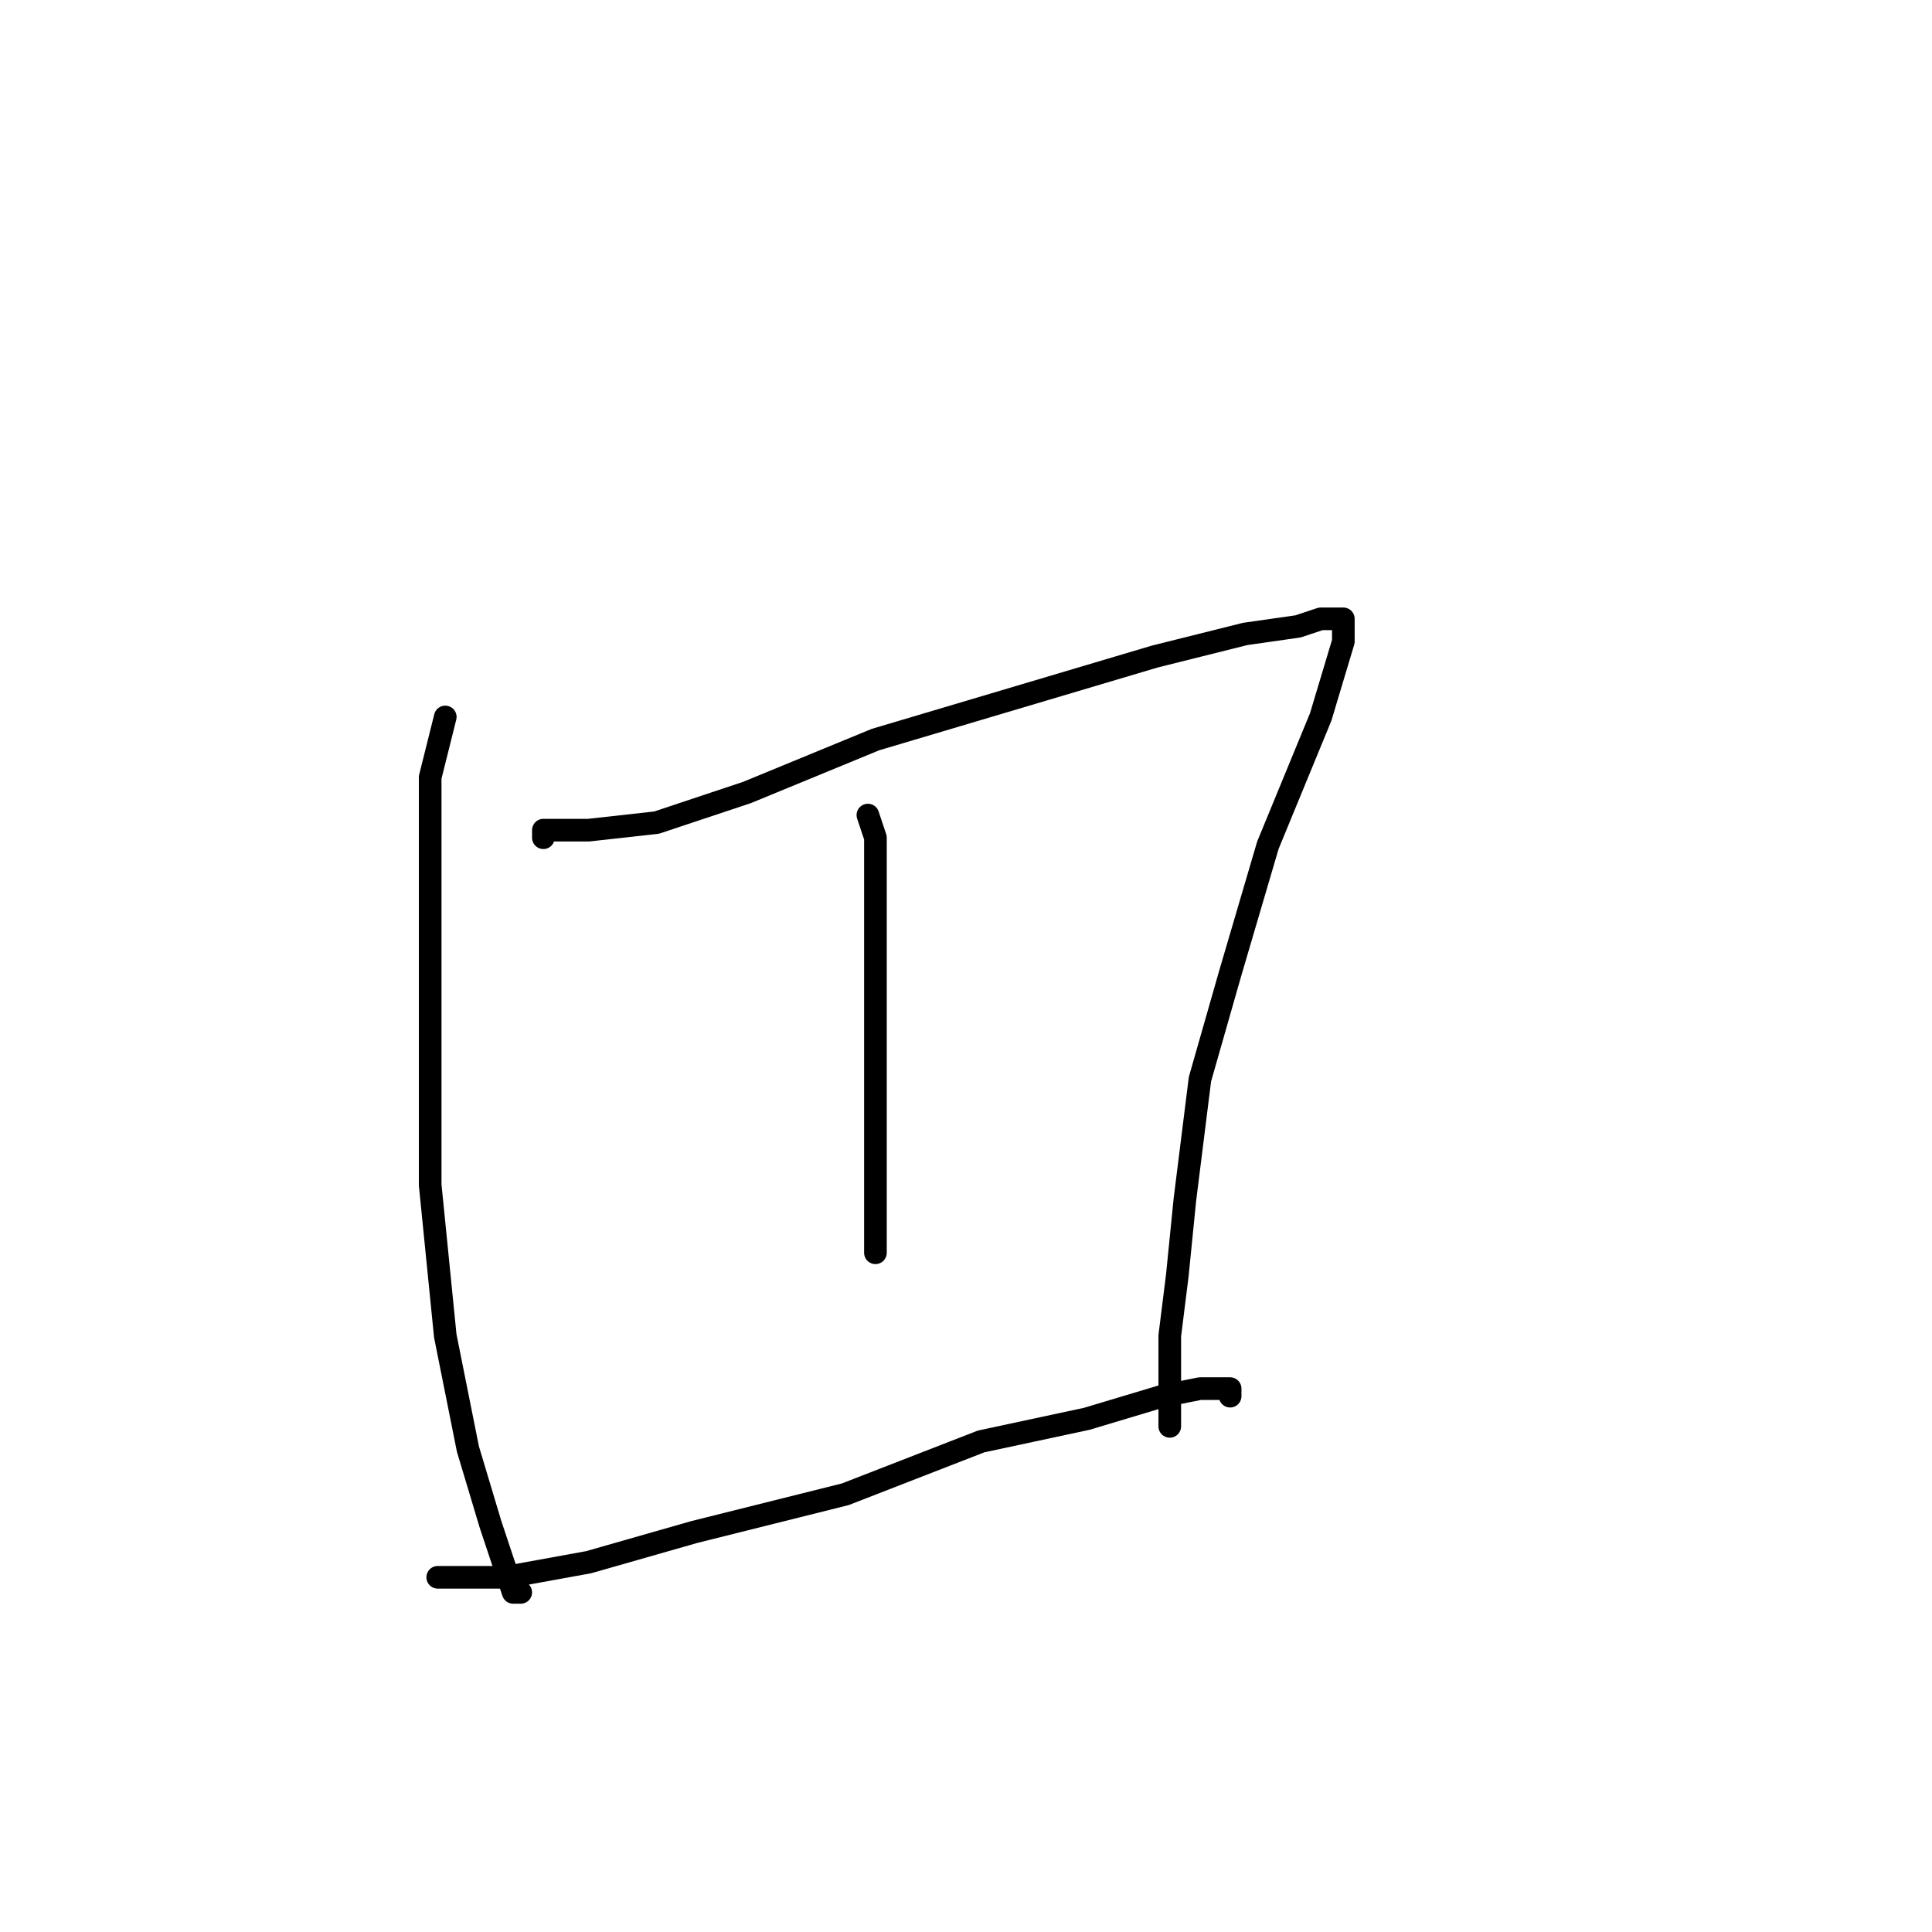 <?xml version="1.0" standalone="no"?>
    <svg width="256" height="256" xmlns="http://www.w3.org/2000/svg" version="1.1">
    <polyline stroke="black" stroke-width="3" stroke-linecap="round" fill="transparent" stroke-linejoin="round" points="59 95 57 103 57 116 57 132 57 157 59 177 62 192 65 202 67 208 68 211 69 211 69 211 " />
        <polyline stroke="black" stroke-width="3" stroke-linecap="round" fill="transparent" stroke-linejoin="round" points="72 111 72 110 78 110 87 109 99 105 116 98 153 87 165 84 172 83 175 82 177 82 178 82 178 85 175 95 168 112 163 129 159 143 157 159 156 169 155 177 155 183 155 187 155 188 155 189 155 189 " />
        <polyline stroke="black" stroke-width="3" stroke-linecap="round" fill="transparent" stroke-linejoin="round" points="115 108 116 111 116 117 116 124 116 133 116 143 116 155 116 161 116 166 116 166 " />
        <polyline stroke="black" stroke-width="3" stroke-linecap="round" fill="transparent" stroke-linejoin="round" points="58 209 60 209 67 209 78 207 92 203 112 198 130 191 144 188 154 185 159 184 163 184 163 185 163 185 " />
        </svg>